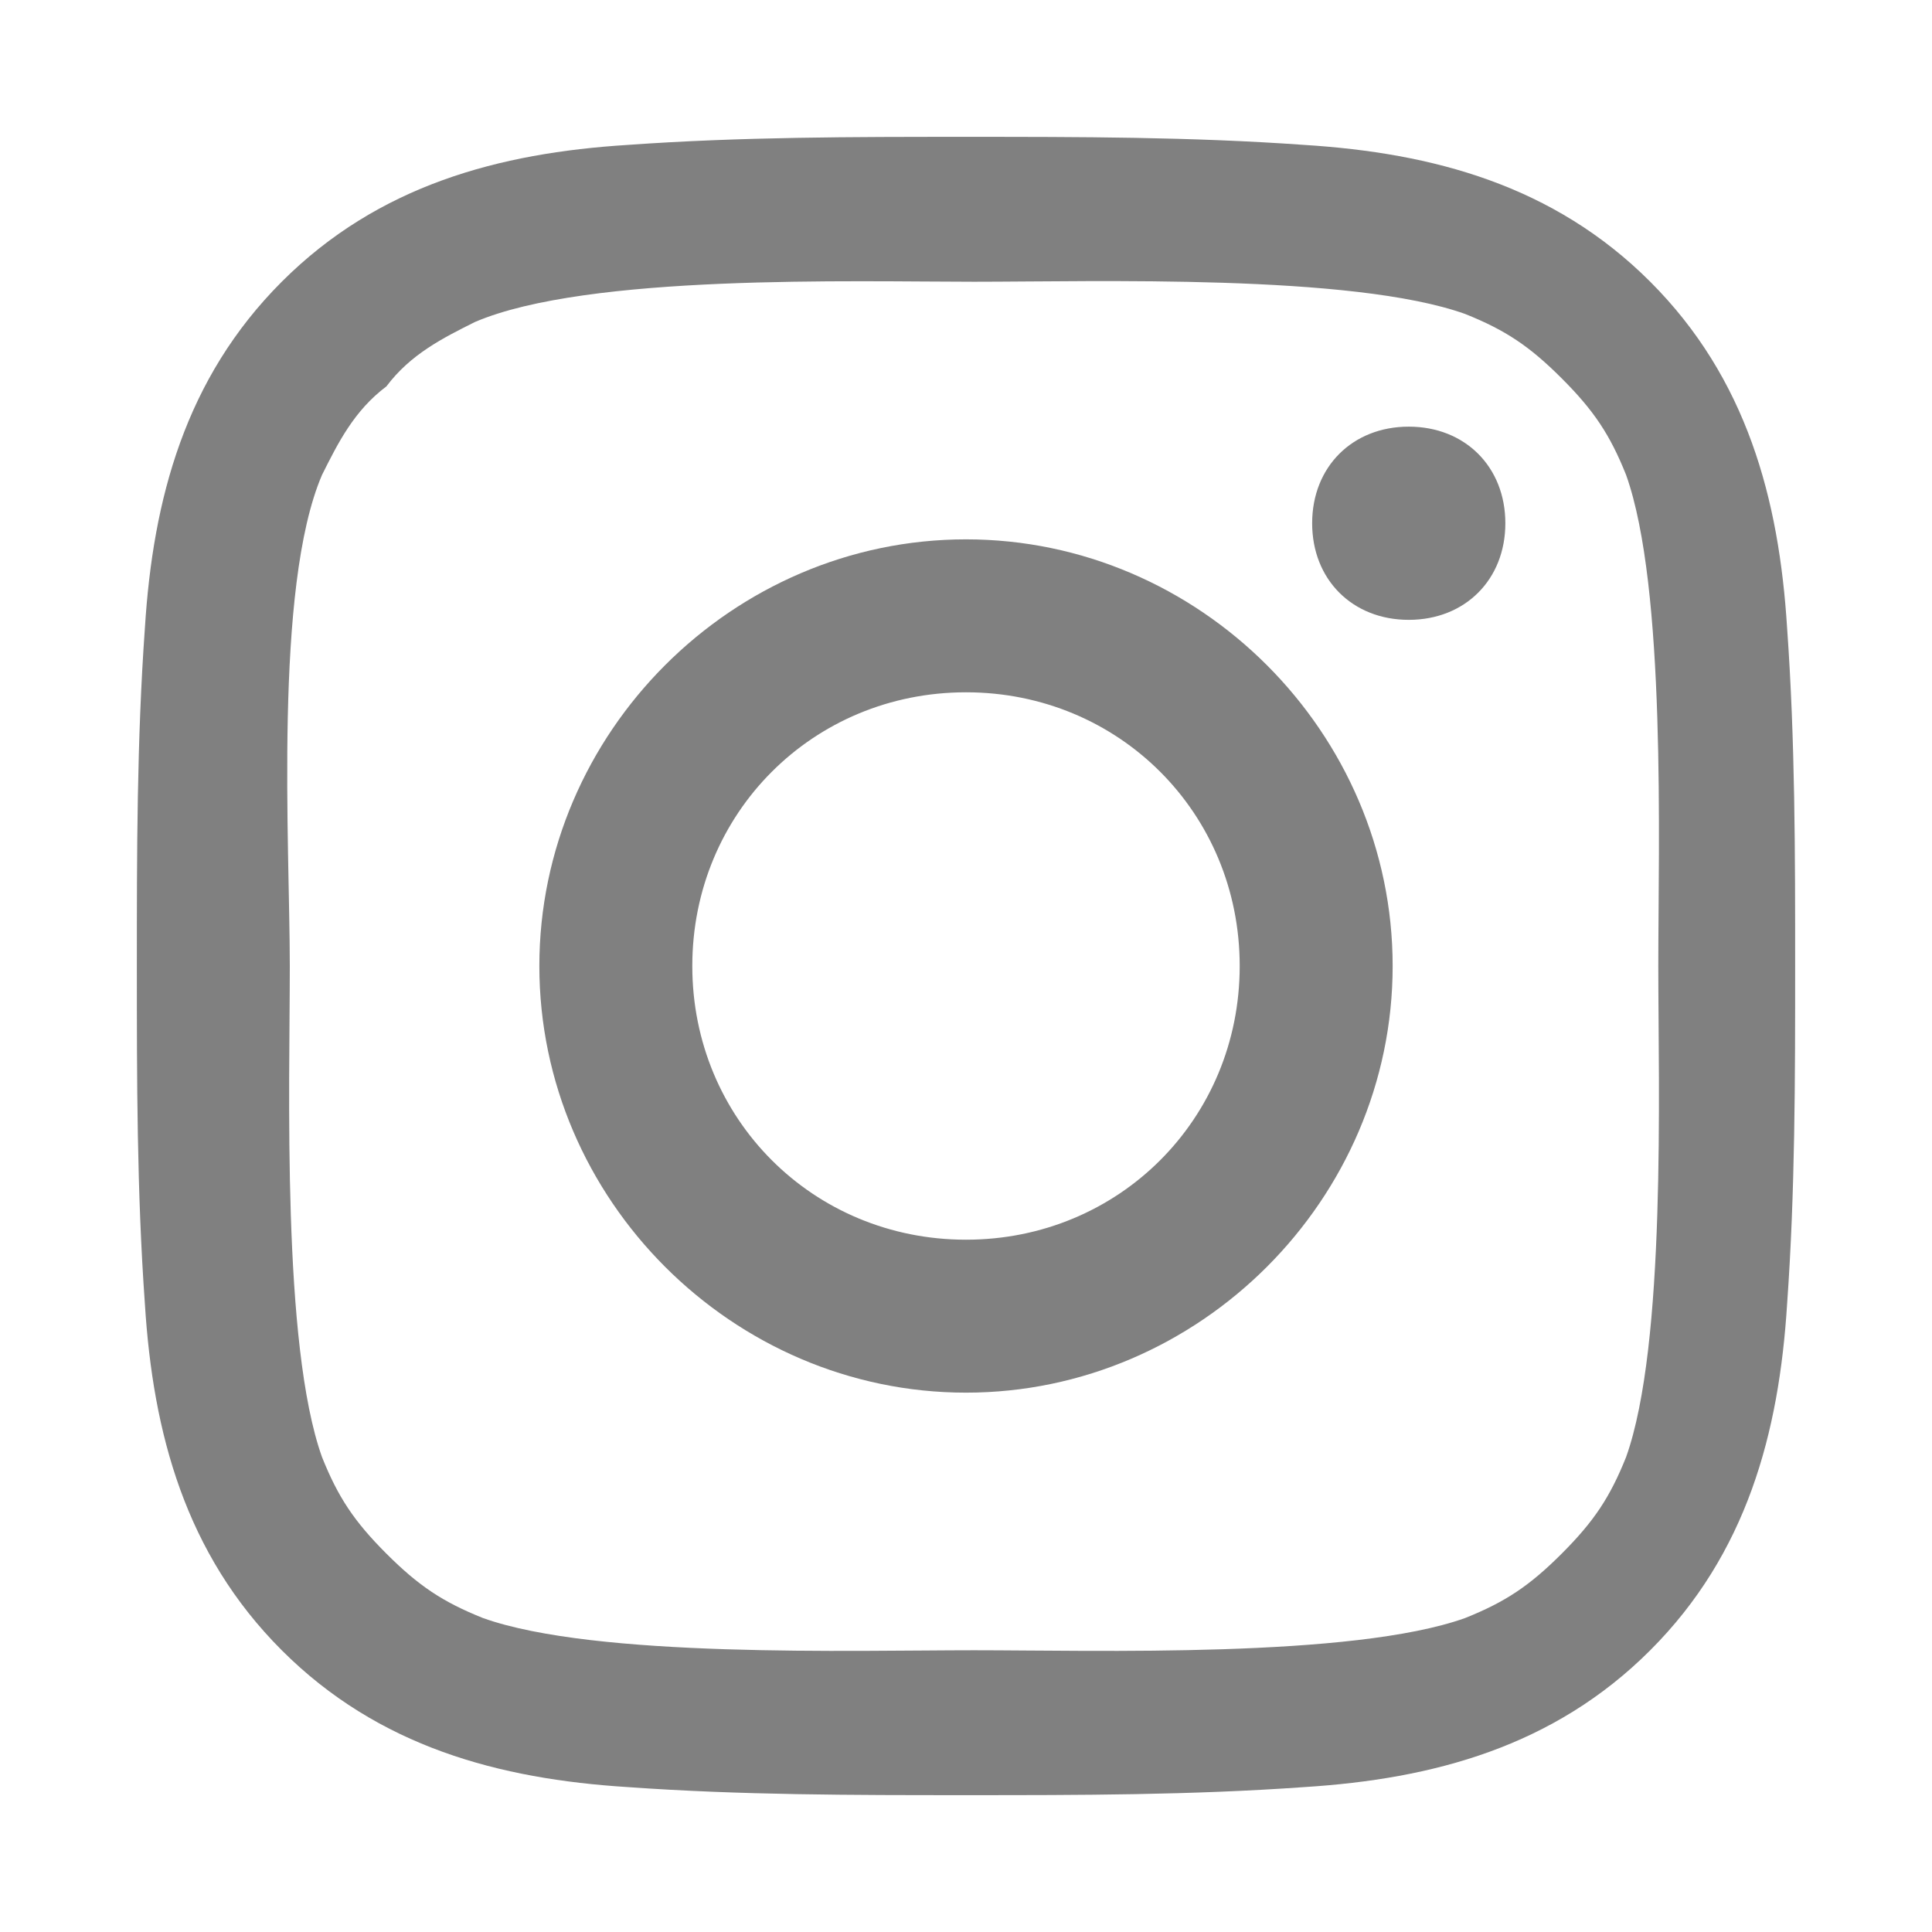 <?xml version="1.0" encoding="utf-8"?>
<!-- Generator: Adobe Illustrator 19.2.1, SVG Export Plug-In . SVG Version: 6.00 Build 0)  -->
<svg version="1.1" xmlns="http://www.w3.org/2000/svg" xmlns:xlink="http://www.w3.org/1999/xlink" x="0px" y="0px" width="24px"
	 height="24px" viewBox="0 0 24 24" style="enable-background:new 0 0 24 24;" xml:space="preserve">
<style type="text/css">
	.st0{fill:#808080;}
	.st1{display:none;}
	.st2{display:inline;}
</style>
<g id="Layer_1">
	<g>
		<path class="st0" d="M22.2,16.2c-0.1,1.6-0.5,3.1-1.7,4.3c-1.2,1.2-2.7,1.6-4.3,1.7c-1.4,0.1-2.8,0.1-4.2,0.1s-2.8,0-4.2-0.1
			c-1.6-0.1-3.1-0.5-4.3-1.7c-1.2-1.2-1.6-2.7-1.7-4.3c-0.1-1.4-0.1-2.8-0.1-4.2s0-2.8,0.1-4.2c0.1-1.6,0.5-3.1,1.7-4.3
			c1.2-1.2,2.7-1.6,4.3-1.7c1.4-0.1,2.8-0.1,4.2-0.1s2.8,0,4.2,0.1c1.6,0.1,3.1,0.5,4.3,1.7c1.2,1.2,1.6,2.7,1.7,4.3
			c0.1,1.4,0.1,2.8,0.1,4.2S22.3,14.8,22.2,16.2z M5.9,4C5.5,4.2,5.1,4.4,4.8,4.8C4.4,5.1,4.2,5.5,4,5.9C3.4,7.3,3.6,10.5,3.6,12
			c0,1.5-0.1,4.7,0.4,6.1c0.2,0.5,0.4,0.8,0.8,1.2s0.7,0.6,1.2,0.8c1.4,0.5,4.6,0.4,6.1,0.4s4.7,0.1,6.1-0.4
			c0.5-0.2,0.8-0.4,1.2-0.8c0.4-0.4,0.6-0.7,0.8-1.2c0.5-1.4,0.4-4.6,0.4-6.1c0-1.5,0.1-4.7-0.4-6.1c-0.2-0.5-0.4-0.8-0.8-1.2
			c-0.4-0.4-0.7-0.6-1.2-0.8c-1.4-0.5-4.6-0.4-6.1-0.4S7.3,3.4,5.9,4z M12,17.3c-2.9,0-5.3-2.4-5.3-5.3c0-2.9,2.4-5.3,5.3-5.3
			s5.3,2.4,5.3,5.3C17.3,14.9,14.9,17.3,12,17.3z M12,8.6c-1.9,0-3.4,1.5-3.4,3.4c0,1.9,1.5,3.4,3.4,3.4s3.4-1.5,3.4-3.4
			C15.4,10.1,13.9,8.6,12,8.6z M17.5,7.7c-0.7,0-1.2-0.5-1.2-1.2c0-0.7,0.5-1.2,1.2-1.2c0.7,0,1.2,0.5,1.2,1.2
			C18.7,7.2,18.2,7.7,17.5,7.7z"/>
	</g>
</g>
<g id="Layer_2" class="st1">
	<g class="st2">
		<path class="st0" d="M17.8,4.6h-2.1c-1.6,0-2,0.8-2,1.9V9h3.9l-0.5,4h-3.4v10.2H9.6V13H6.2V9h3.4V6.1c0-3.4,2.1-5.2,5.1-5.2
			c1.4,0,2.7,0.1,3.1,0.2V4.6z"/>
	</g>
</g>
<g id="Layer_3" class="st1">
	<g class="st2">
		<path class="st0" d="M20.4,7.7c0,0.2,0,0.4,0,0.6c0,5.7-4.4,12.3-12.3,12.3c-2.5,0-4.7-0.7-6.6-1.9c0.3,0,0.7,0.1,1,0.1
			c2,0,3.9-0.7,5.4-1.8c-1.9,0-3.5-1.3-4-3c0.3,0,0.5,0.1,0.8,0.1c0.4,0,0.8-0.1,1.1-0.1c-2-0.4-3.5-2.1-3.5-4.2c0,0,0,0,0-0.1
			c0.6,0.3,1.2,0.5,2,0.5C3.1,9.2,2.3,7.9,2.3,6.4c0-0.8,0.2-1.5,0.6-2.2C5,6.8,8.2,8.6,11.8,8.7c-0.1-0.3-0.1-0.7-0.1-1
			c0-2.4,1.9-4.3,4.3-4.3c1.2,0,2.4,0.5,3.2,1.4c1-0.2,1.9-0.5,2.7-1c-0.3,1-1,1.8-1.9,2.4c0.9-0.1,1.7-0.3,2.5-0.7
			C22,6.3,21.2,7.1,20.4,7.7z"/>
	</g>
</g>
<g id="Layer_4" class="st1">
	<g class="st2">
		<path class="st0" d="M12,22.3c-1,0-2-0.1-2.9-0.4c0.4-0.6,0.8-1.4,1-2.2c0,0,0.1-0.5,0.7-2.8c0.3,0.7,1.4,1.3,2.5,1.3
			c3.3,0,5.6-3,5.6-7.1c0-3-2.6-5.9-6.5-5.9C7.5,5.2,5,8.7,5,11.6c0,1.8,0.7,3.3,2.1,3.9c0.2,0.1,0.4,0,0.5-0.3
			c0.1-0.2,0.2-0.6,0.2-0.8c0.1-0.3,0-0.3-0.1-0.6c-0.4-0.5-0.7-1.1-0.7-2C7,9.3,9,6.9,12.1,6.9c2.8,0,4.3,1.7,4.3,4
			c0,3-1.3,5.5-3.3,5.5c-1.1,0-1.9-0.9-1.6-2c0.3-1.3,0.9-2.7,0.9-3.6c0-0.8-0.5-1.6-1.4-1.6c-1.1,0-2,1.1-2,2.7c0,0,0,1,0.3,1.6
			C8.2,18.2,8,19.1,8,19.1c-0.2,0.8-0.2,1.6-0.2,2.4c-3.6-1.6-6.2-5.2-6.2-9.4C1.7,6.3,6.3,1.7,12,1.7c5.7,0,10.3,4.6,10.3,10.3
			S17.7,22.3,12,22.3z"/>
	</g>
</g>
<g id="Layer_5" class="st1">
	<g class="st2">
		<path class="st0" d="M23.1,17.8c-0.3,1.3-1.3,2.3-2.5,2.4c-2.8,0.3-5.7,0.3-8.6,0.3s-5.8,0-8.6-0.3c-1.2-0.1-2.2-1.1-2.5-2.4
			C0.5,16,0.5,13.9,0.5,12s0-4,0.4-5.8c0.3-1.3,1.3-2.3,2.5-2.4C6.2,3.4,9.1,3.4,12,3.4s5.8,0,8.6,0.3c1.2,0.1,2.2,1.1,2.5,2.4
			c0.4,1.9,0.4,3.9,0.4,5.8S23.5,16,23.1,17.8z M16.5,11.3L10,7C9.7,6.8,9.4,6.8,9.1,7C8.9,7.1,8.7,7.4,8.7,7.7v8.6
			c0,0.3,0.2,0.6,0.4,0.8c0.1,0.1,0.3,0.1,0.4,0.1c0.2,0,0.3,0,0.4-0.1l6.6-4.3c0.2-0.1,0.4-0.4,0.4-0.7S16.8,11.4,16.5,11.3z"/>
	</g>
</g>
</svg>
